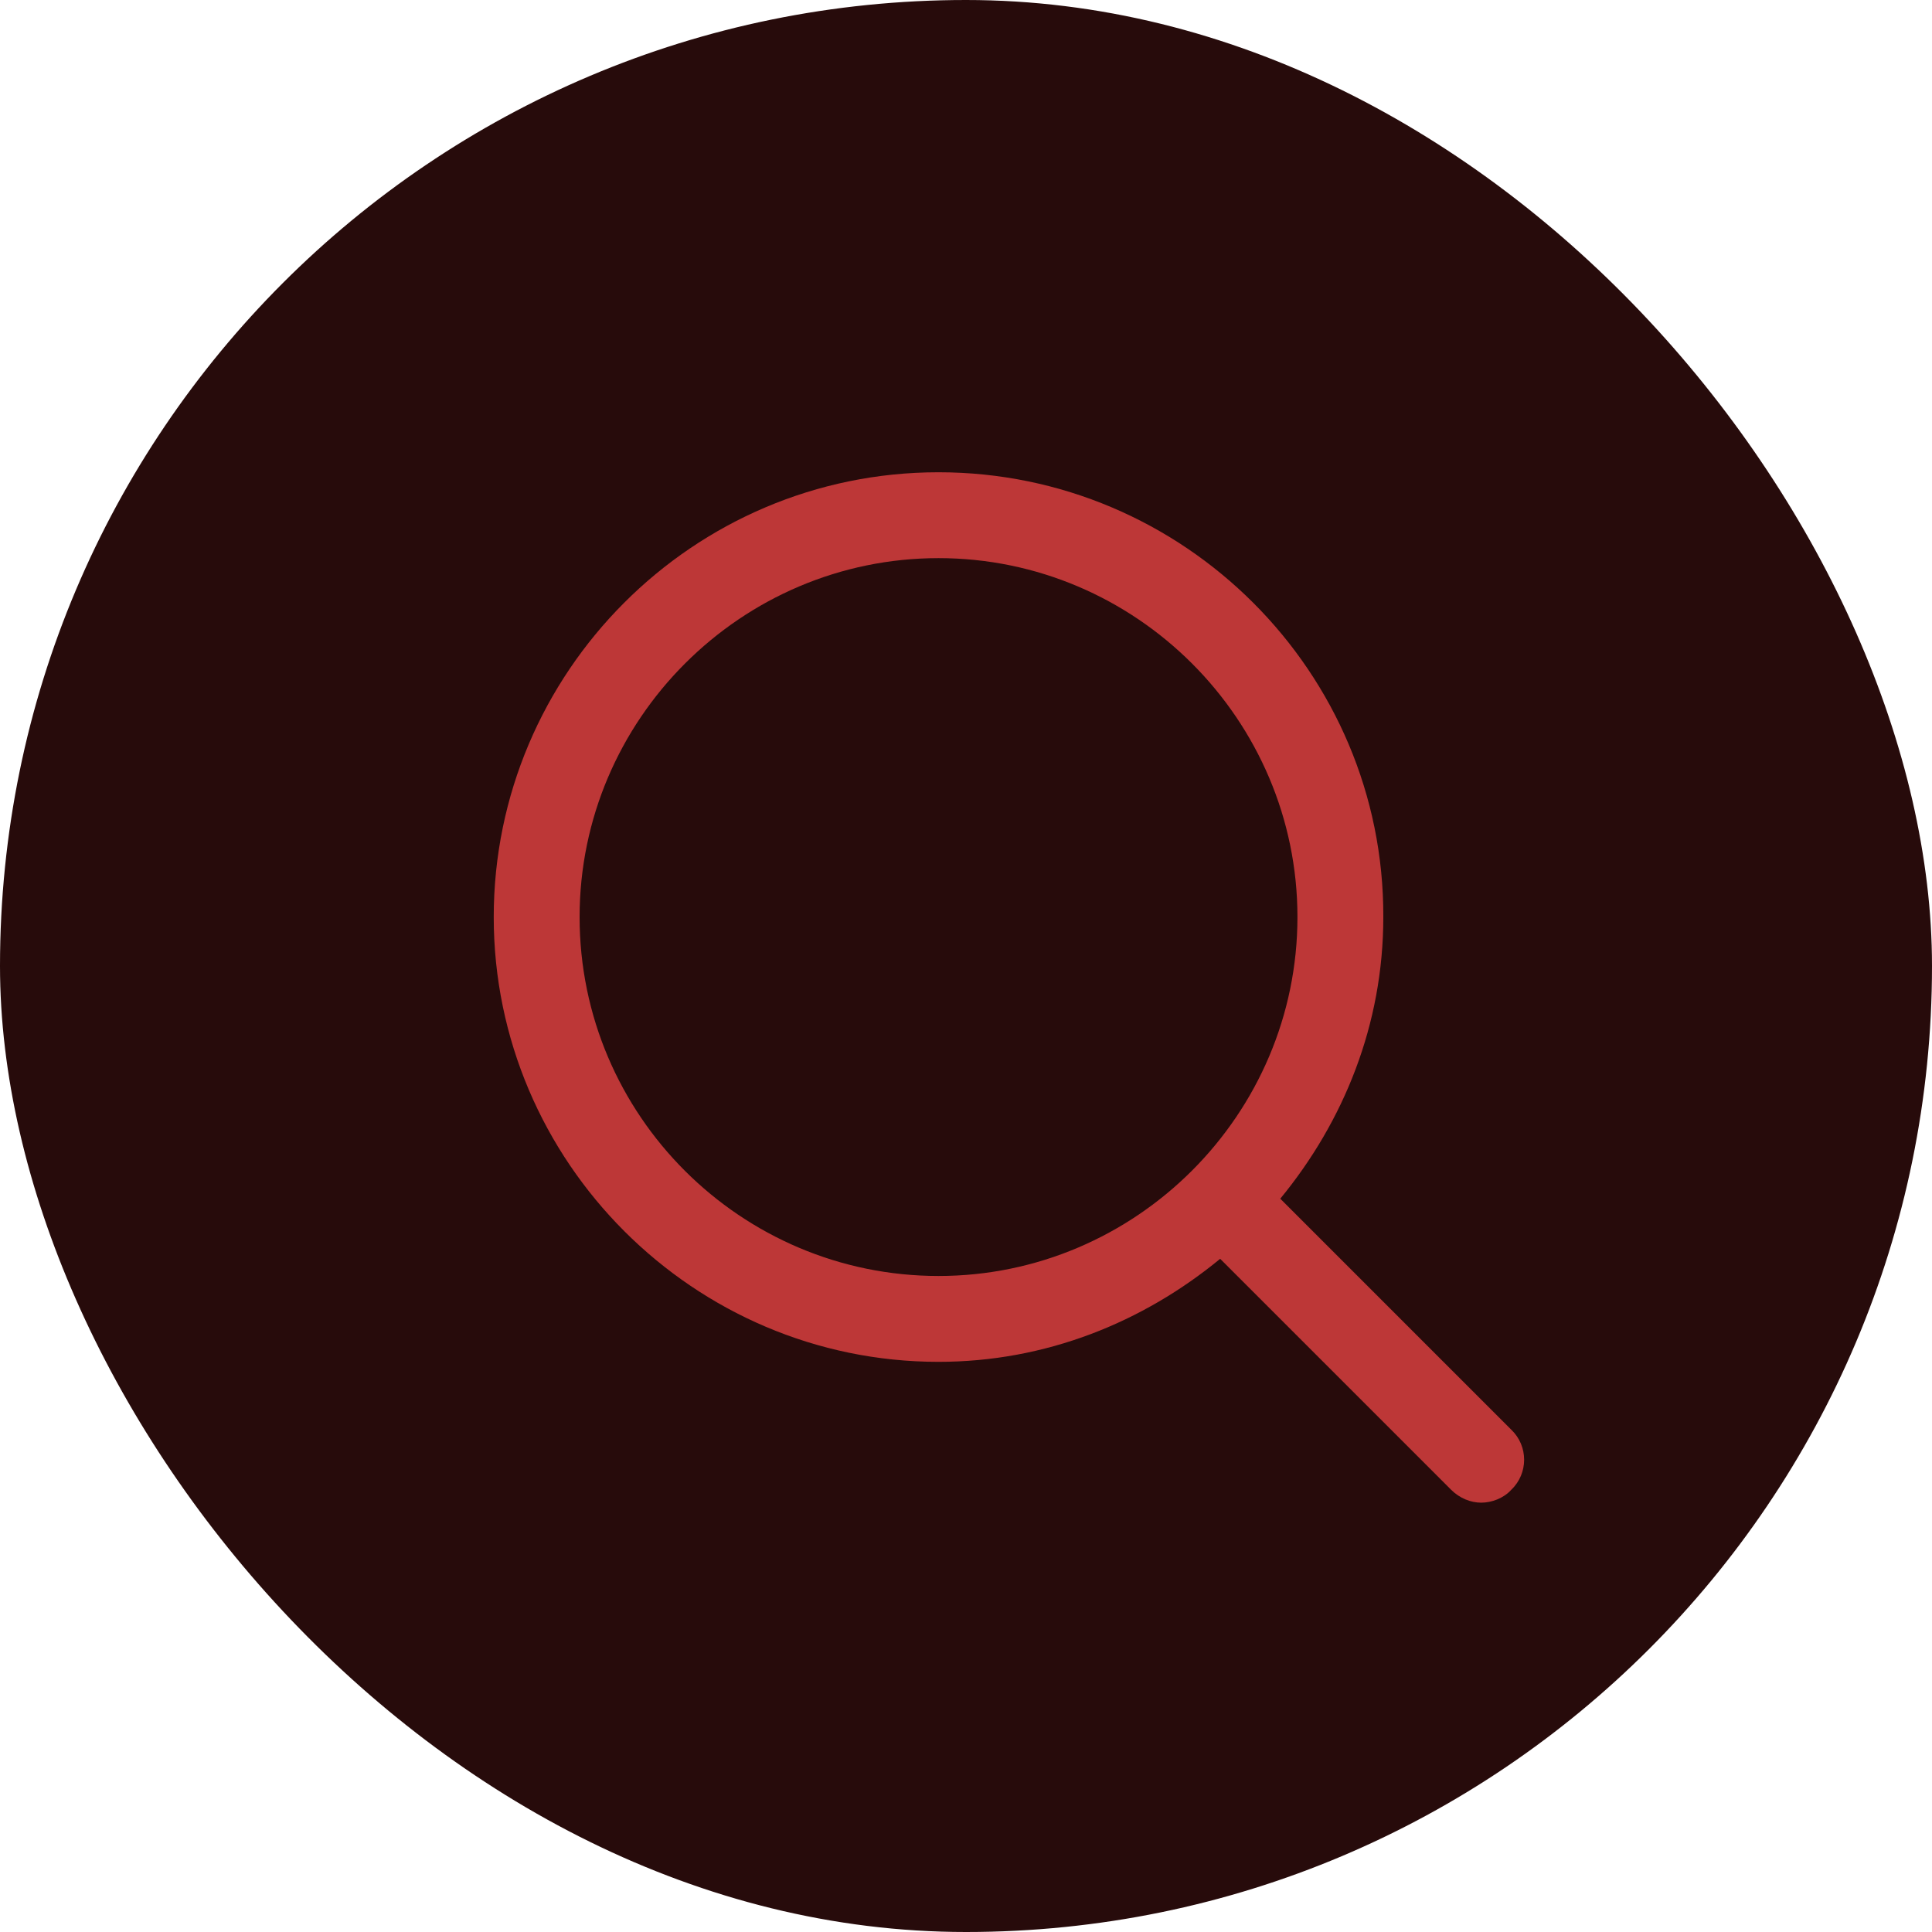 <svg width="90" height="90" viewBox="0 0 90 90" fill="none" xmlns="http://www.w3.org/2000/svg">
<rect width="90" height="90" rx="45" fill="#270B0B"/>
<path d="M70.4 66.6L59.64 55.84C62.6 52.24 64.44 47.72 64.44 42.72C64.48 31.32 55.16 22 43.72 22C32.28 22 23 31.32 23 42.72C23 54.12 32.32 63.44 43.72 63.44C48.72 63.44 53.24 61.6 56.84 58.64L67.6 69.4C68 69.8 68.52 70 69 70C69.48 70 70.04 69.8 70.4 69.4C71.2 68.64 71.2 67.36 70.4 66.6ZM27 42.72C27 33.52 34.52 26 43.72 26C52.92 26 60.44 33.52 60.44 42.72C60.44 51.92 52.92 59.44 43.72 59.44C34.52 59.44 27 51.96 27 42.72Z" fill="#BD3737"/>
</svg>
